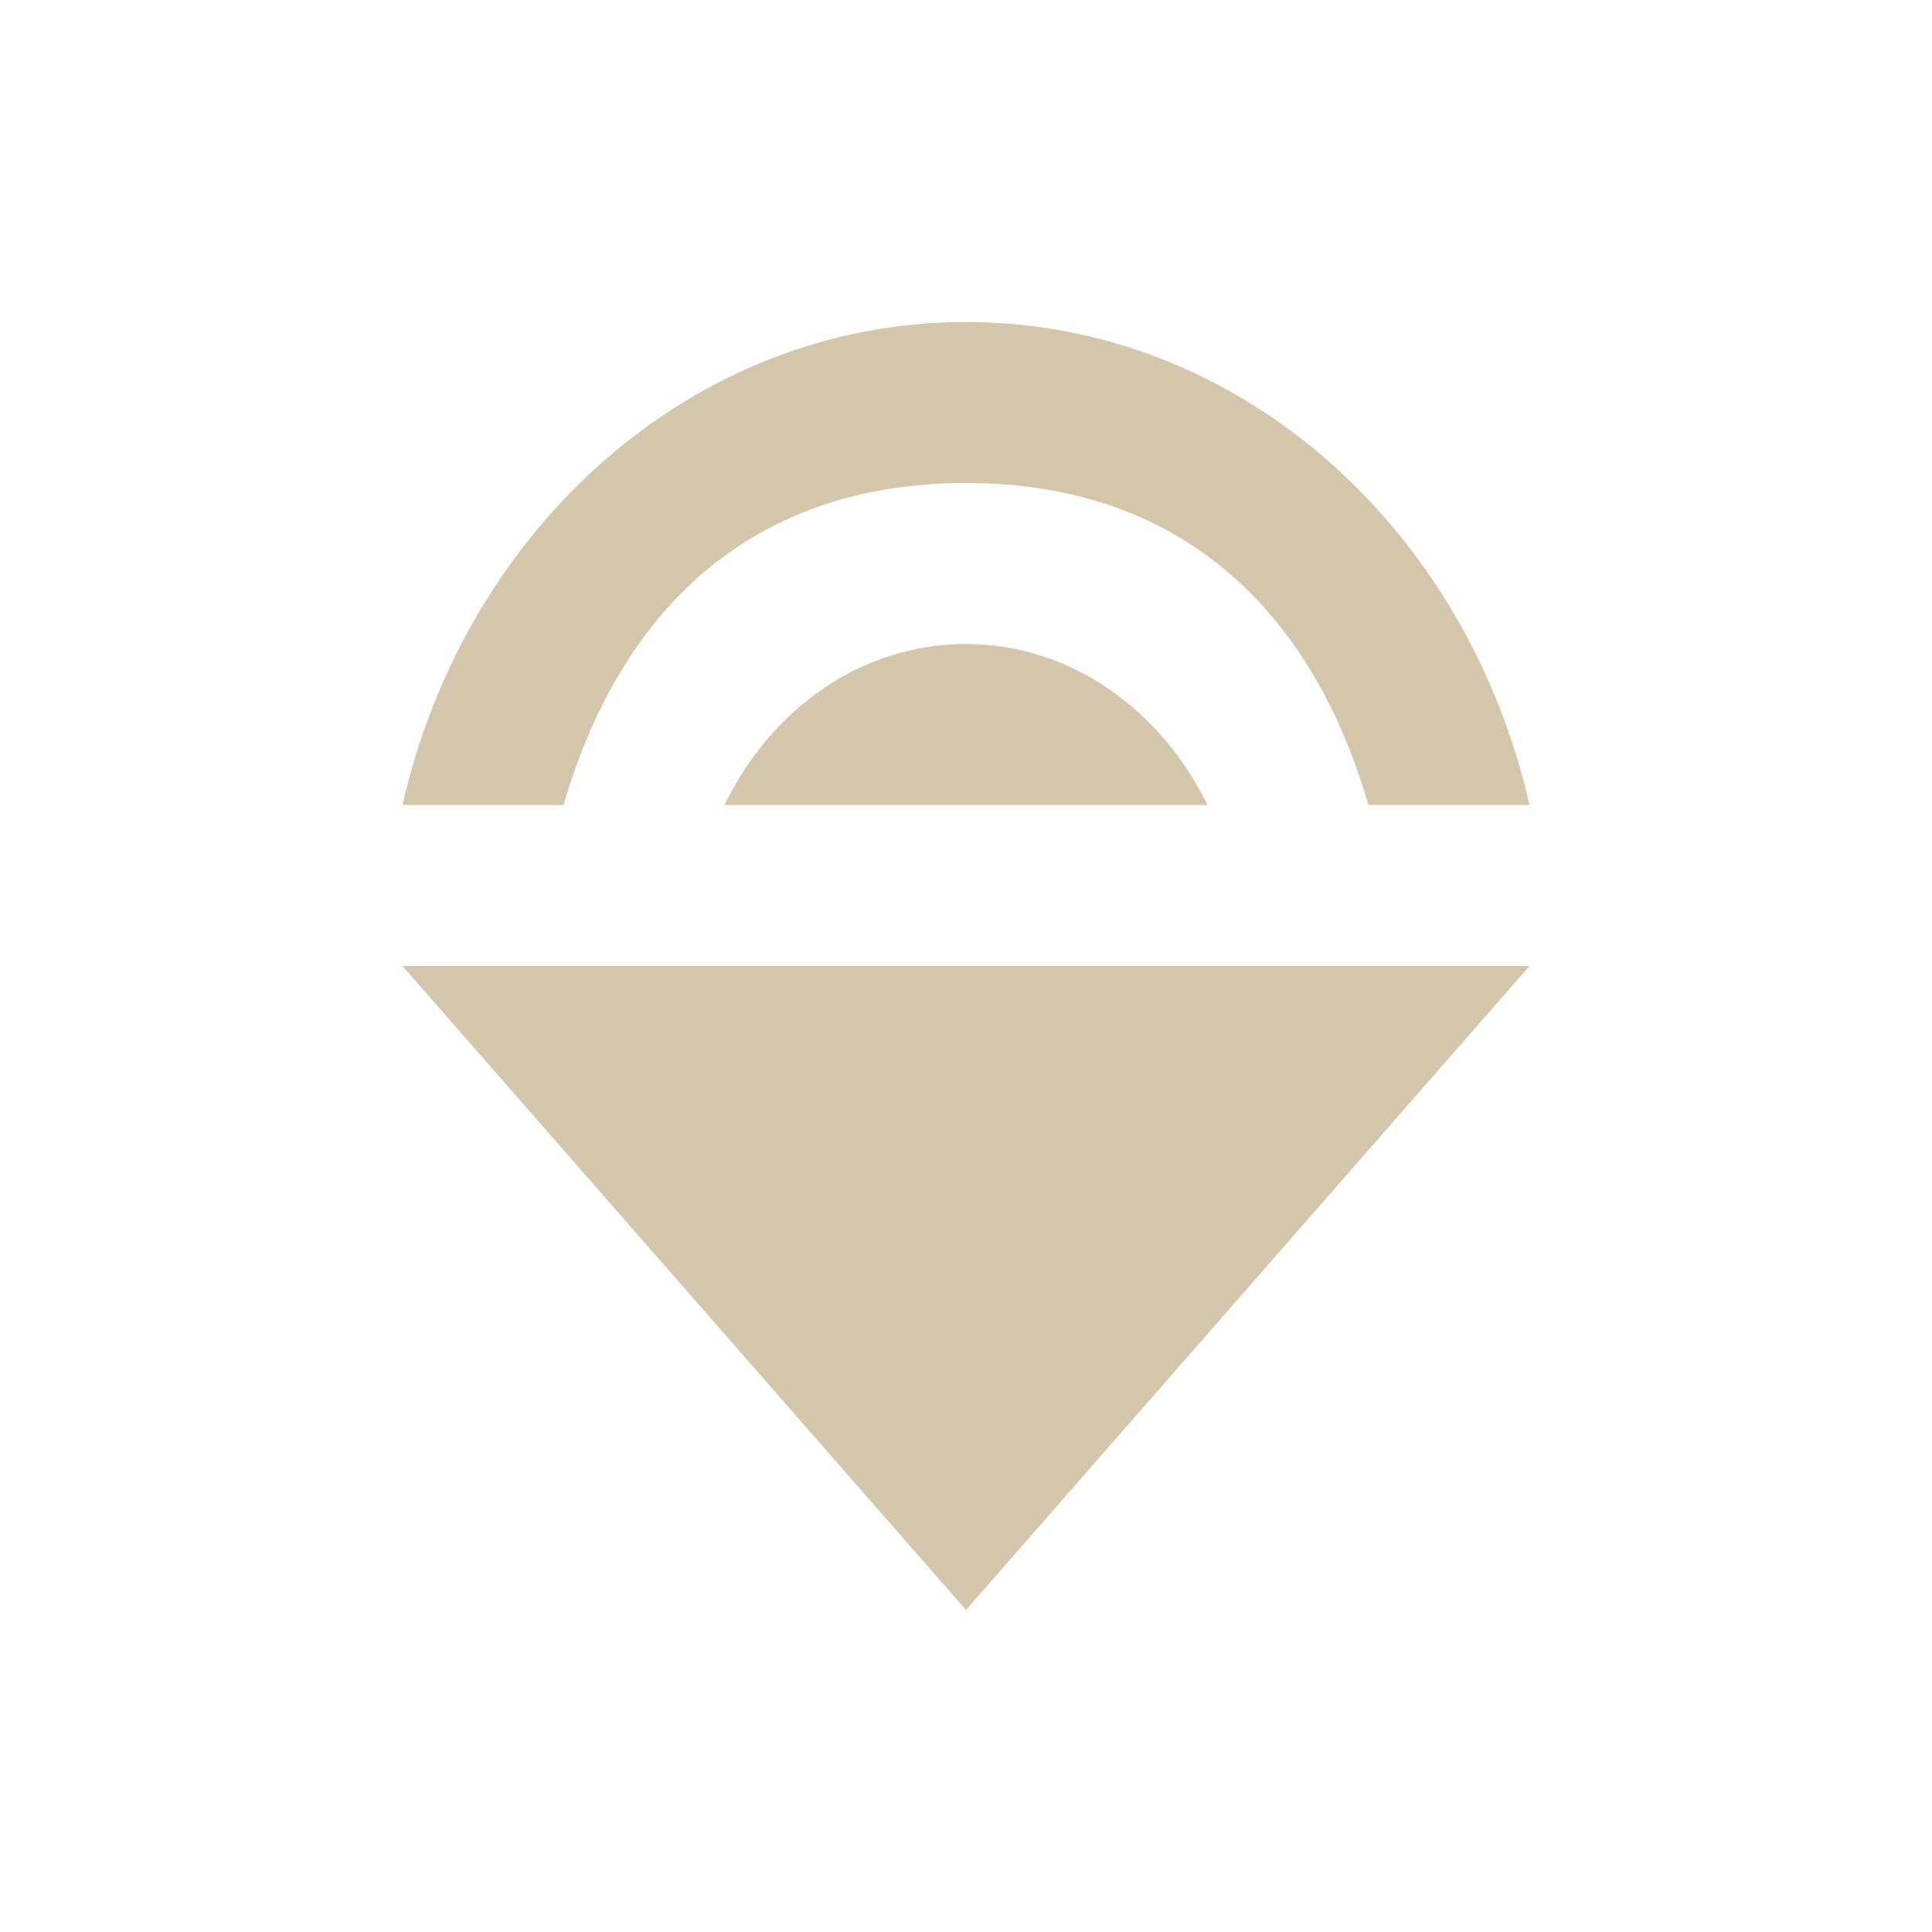 <svg xmlns="http://www.w3.org/2000/svg" width="24" height="24" version="1.1">
 <defs>
  <style id="current-color-scheme" type="text/css">
   .ColorScheme-Text { color:#d3c6aa; } .ColorScheme-Highlight { color:#4285f4; } .ColorScheme-NeutralText { color:#ff9800; } .ColorScheme-PositiveText { color:#4caf50; } .ColorScheme-NegativeText { color:#f44336; }
  </style>
 </defs>
 <path style="fill:currentColor" class="ColorScheme-Text" d="M 12,4 C 8.6,4 5.78,6.564 5,10 l 2,0 c 0.74,-2.531 2.43,-4 5,-4 2.57,0 4.26,1.469 5,4 l 2,0 C 18.22,6.564 15.4,4 12,4 Z m 0,4 C 10.7,8 9.58,8.804 9,10 l 6,0 C 14.42,8.816 13.3,8 12,8 Z m -7,4 7,8 7,-8 z"/>
</svg>
